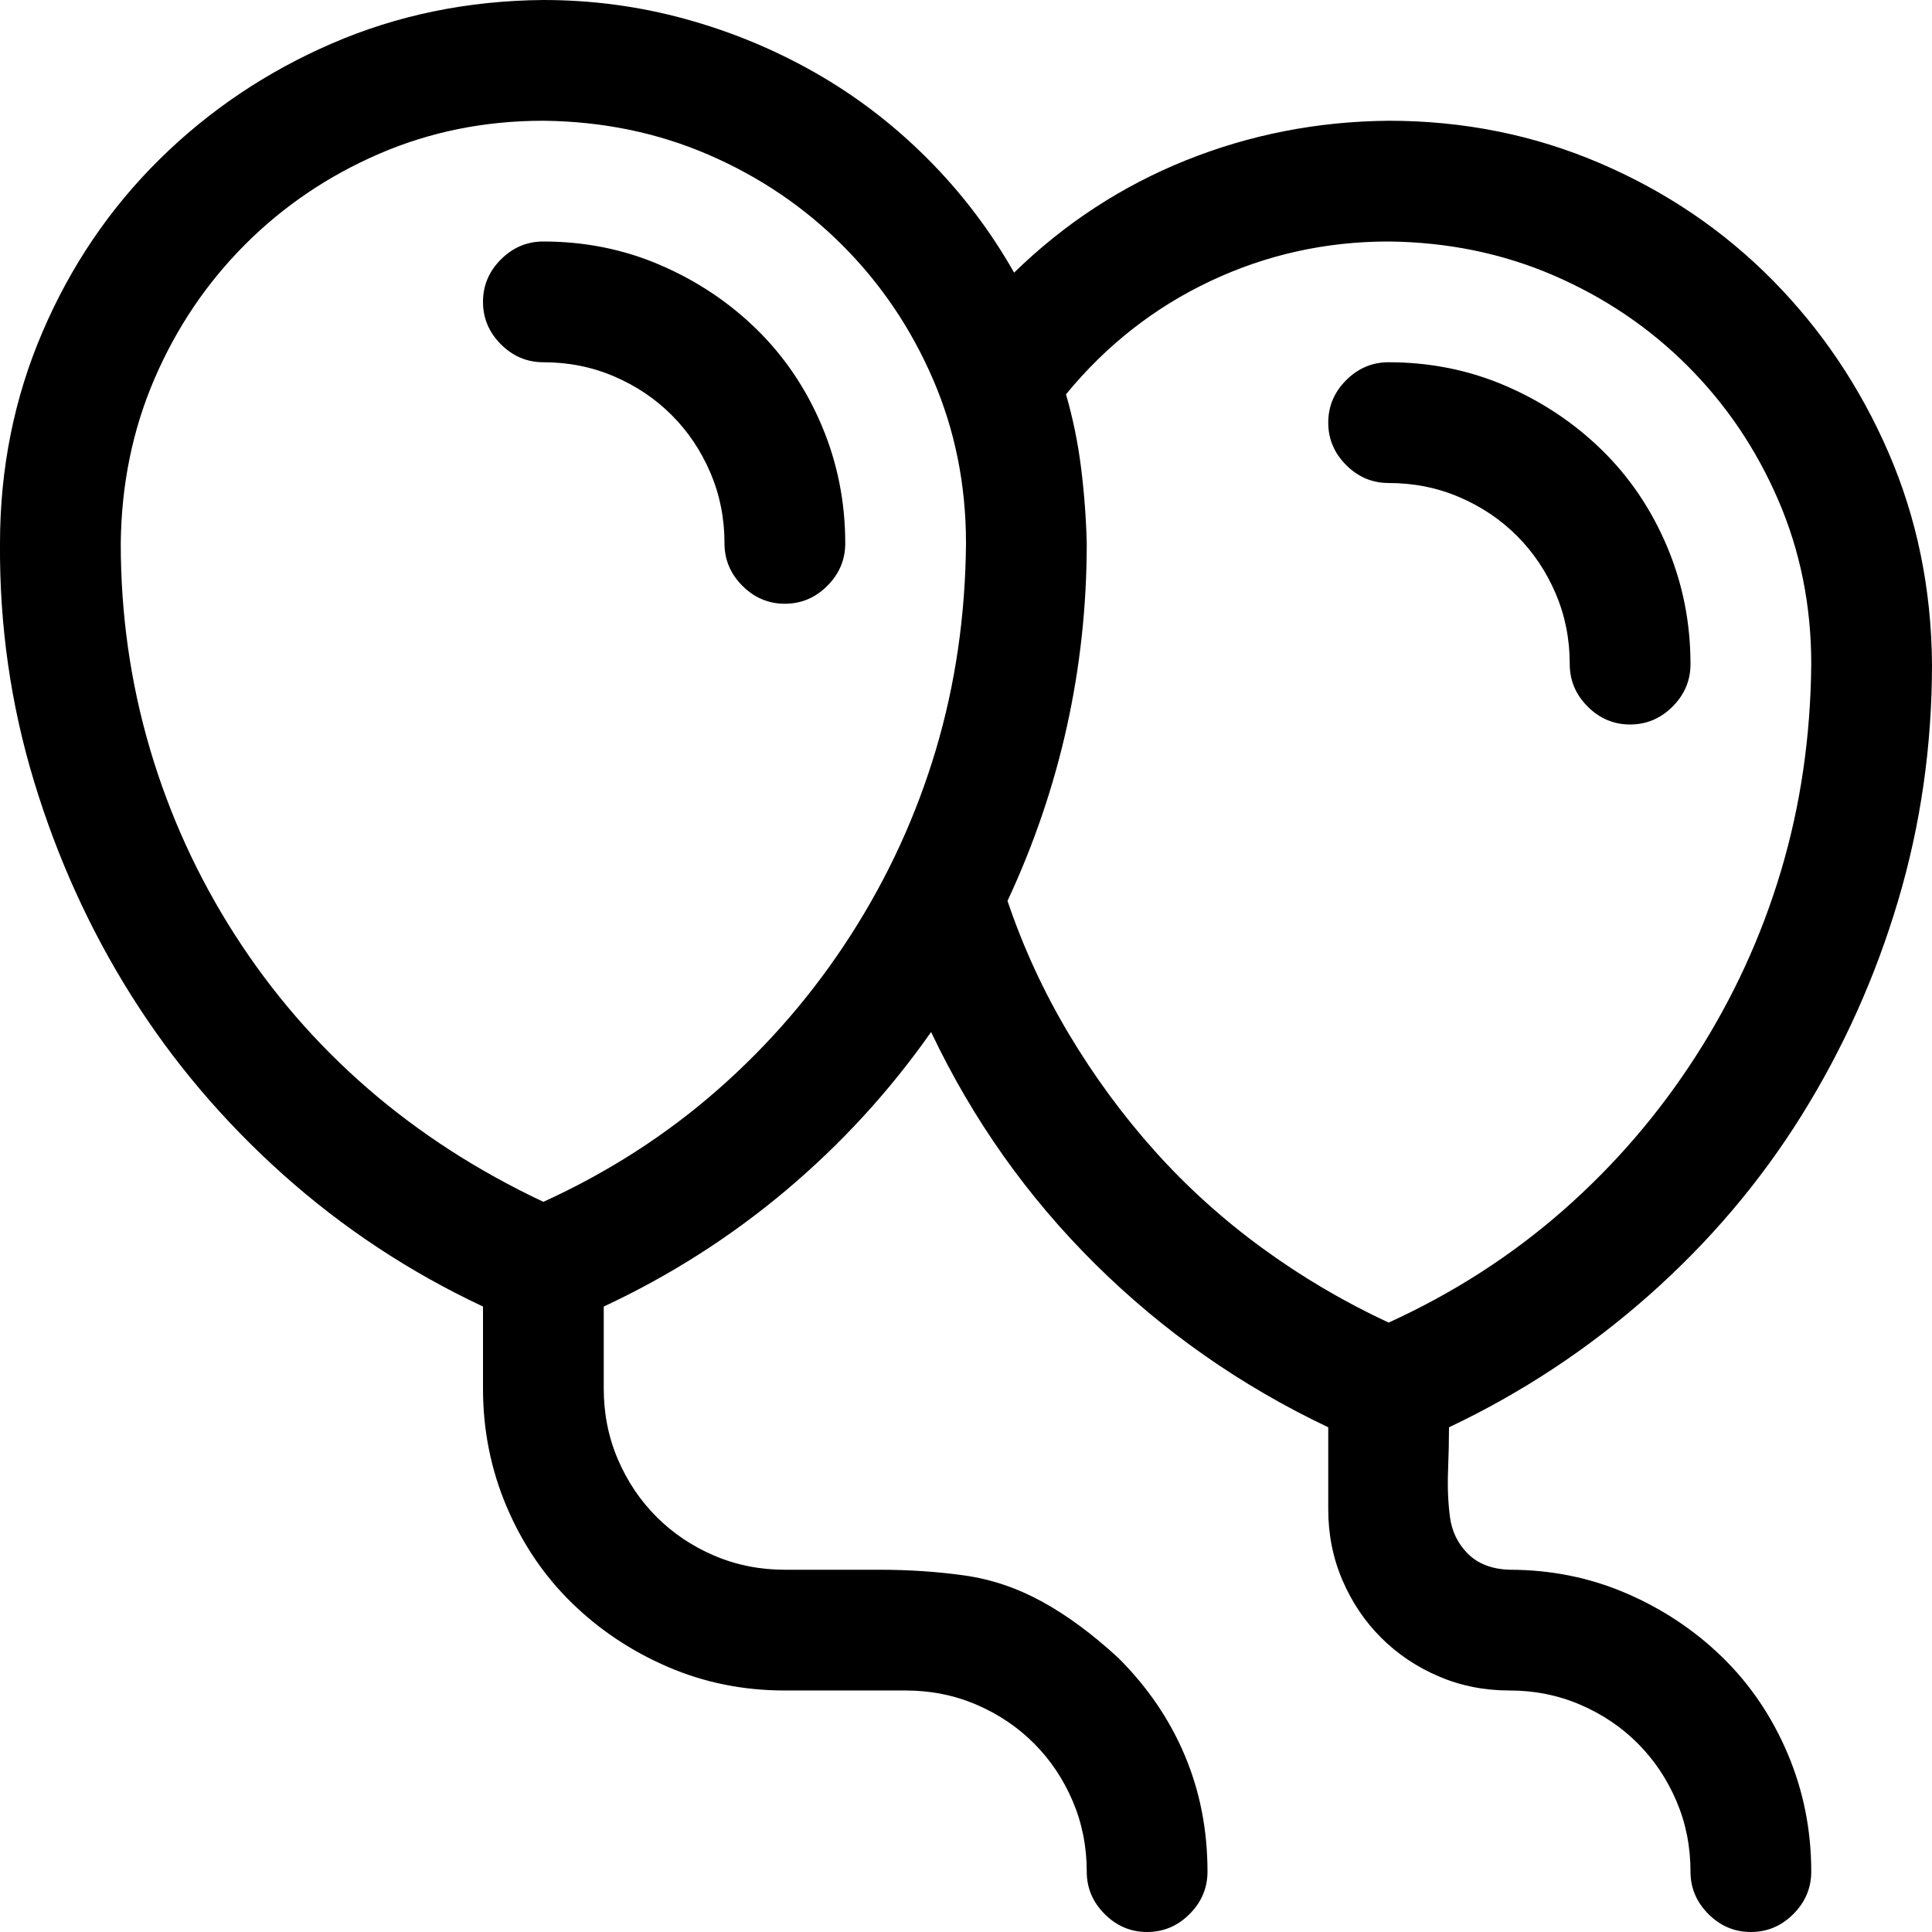 <svg xmlns="http://www.w3.org/2000/svg" width="1em" height="1em" viewBox="0 0 2048 2048"><path fill="currentColor" d="M1728 768q-26 0-45-19t-19-45q0-40-15-75t-41-61t-61-41t-75-15q-26 0-45-19t-19-45q0-26 19-45t45-19q66 0 124 25t102 68t69 102t25 125q0 26-19 45t-45 19M576 256q66 0 124 25t102 68t69 102t25 125q0 26-19 45t-45 19q-26 0-45-19t-19-45q0-40-15-75t-41-61t-61-41t-75-15q-26 0-45-19t-19-45q0-26 19-45t45-19m960 1257q0 20-1 46t2 49t19 39t44 17q66 0 124 25t102 68t69 102t25 125q0 26-19 45t-45 19q-26 0-45-19t-19-45q0-40-15-75t-41-61t-61-41t-75-15t-75-15t-61-41t-41-61t-15-75v-87q-139-66-247-173t-174-246q-66 94-154 168t-193 123v87q0 40 15 75t41 61t61 41t75 15h100q47 0 90 6t83 28t81 60q46 46 70 103t24 123q0 26-19 45t-45 19q-26 0-45-19t-19-45q0-40-15-75t-41-61t-61-41t-75-15H832q-66 0-124-25t-102-68t-69-102t-25-125v-87q-117-55-212-140t-161-190T36 828T0 576q0-119 45-224t124-183T352 46T576 0q77 0 150 20t138 57t119 91t92 121q80-78 182-119t215-42q119 0 224 45t183 124t123 183t46 224q0 130-36 251t-102 227t-162 191t-212 140m-960-239q103-47 185-119t141-164t90-196t32-219q0-93-35-174t-96-142t-142-96t-175-36q-93 0-174 35t-142 96t-96 142t-36 175q0 113 31 218t90 197t141 163t186 120m492-319q25 74 65 141t91 124t114 103t134 79q103-47 185-119t141-164t90-196t32-219q0-93-35-174t-96-142t-142-96t-175-36q-100 0-189 42t-153 120q11 38 16 78t6 80q0 99-21 194t-63 185"/></svg>